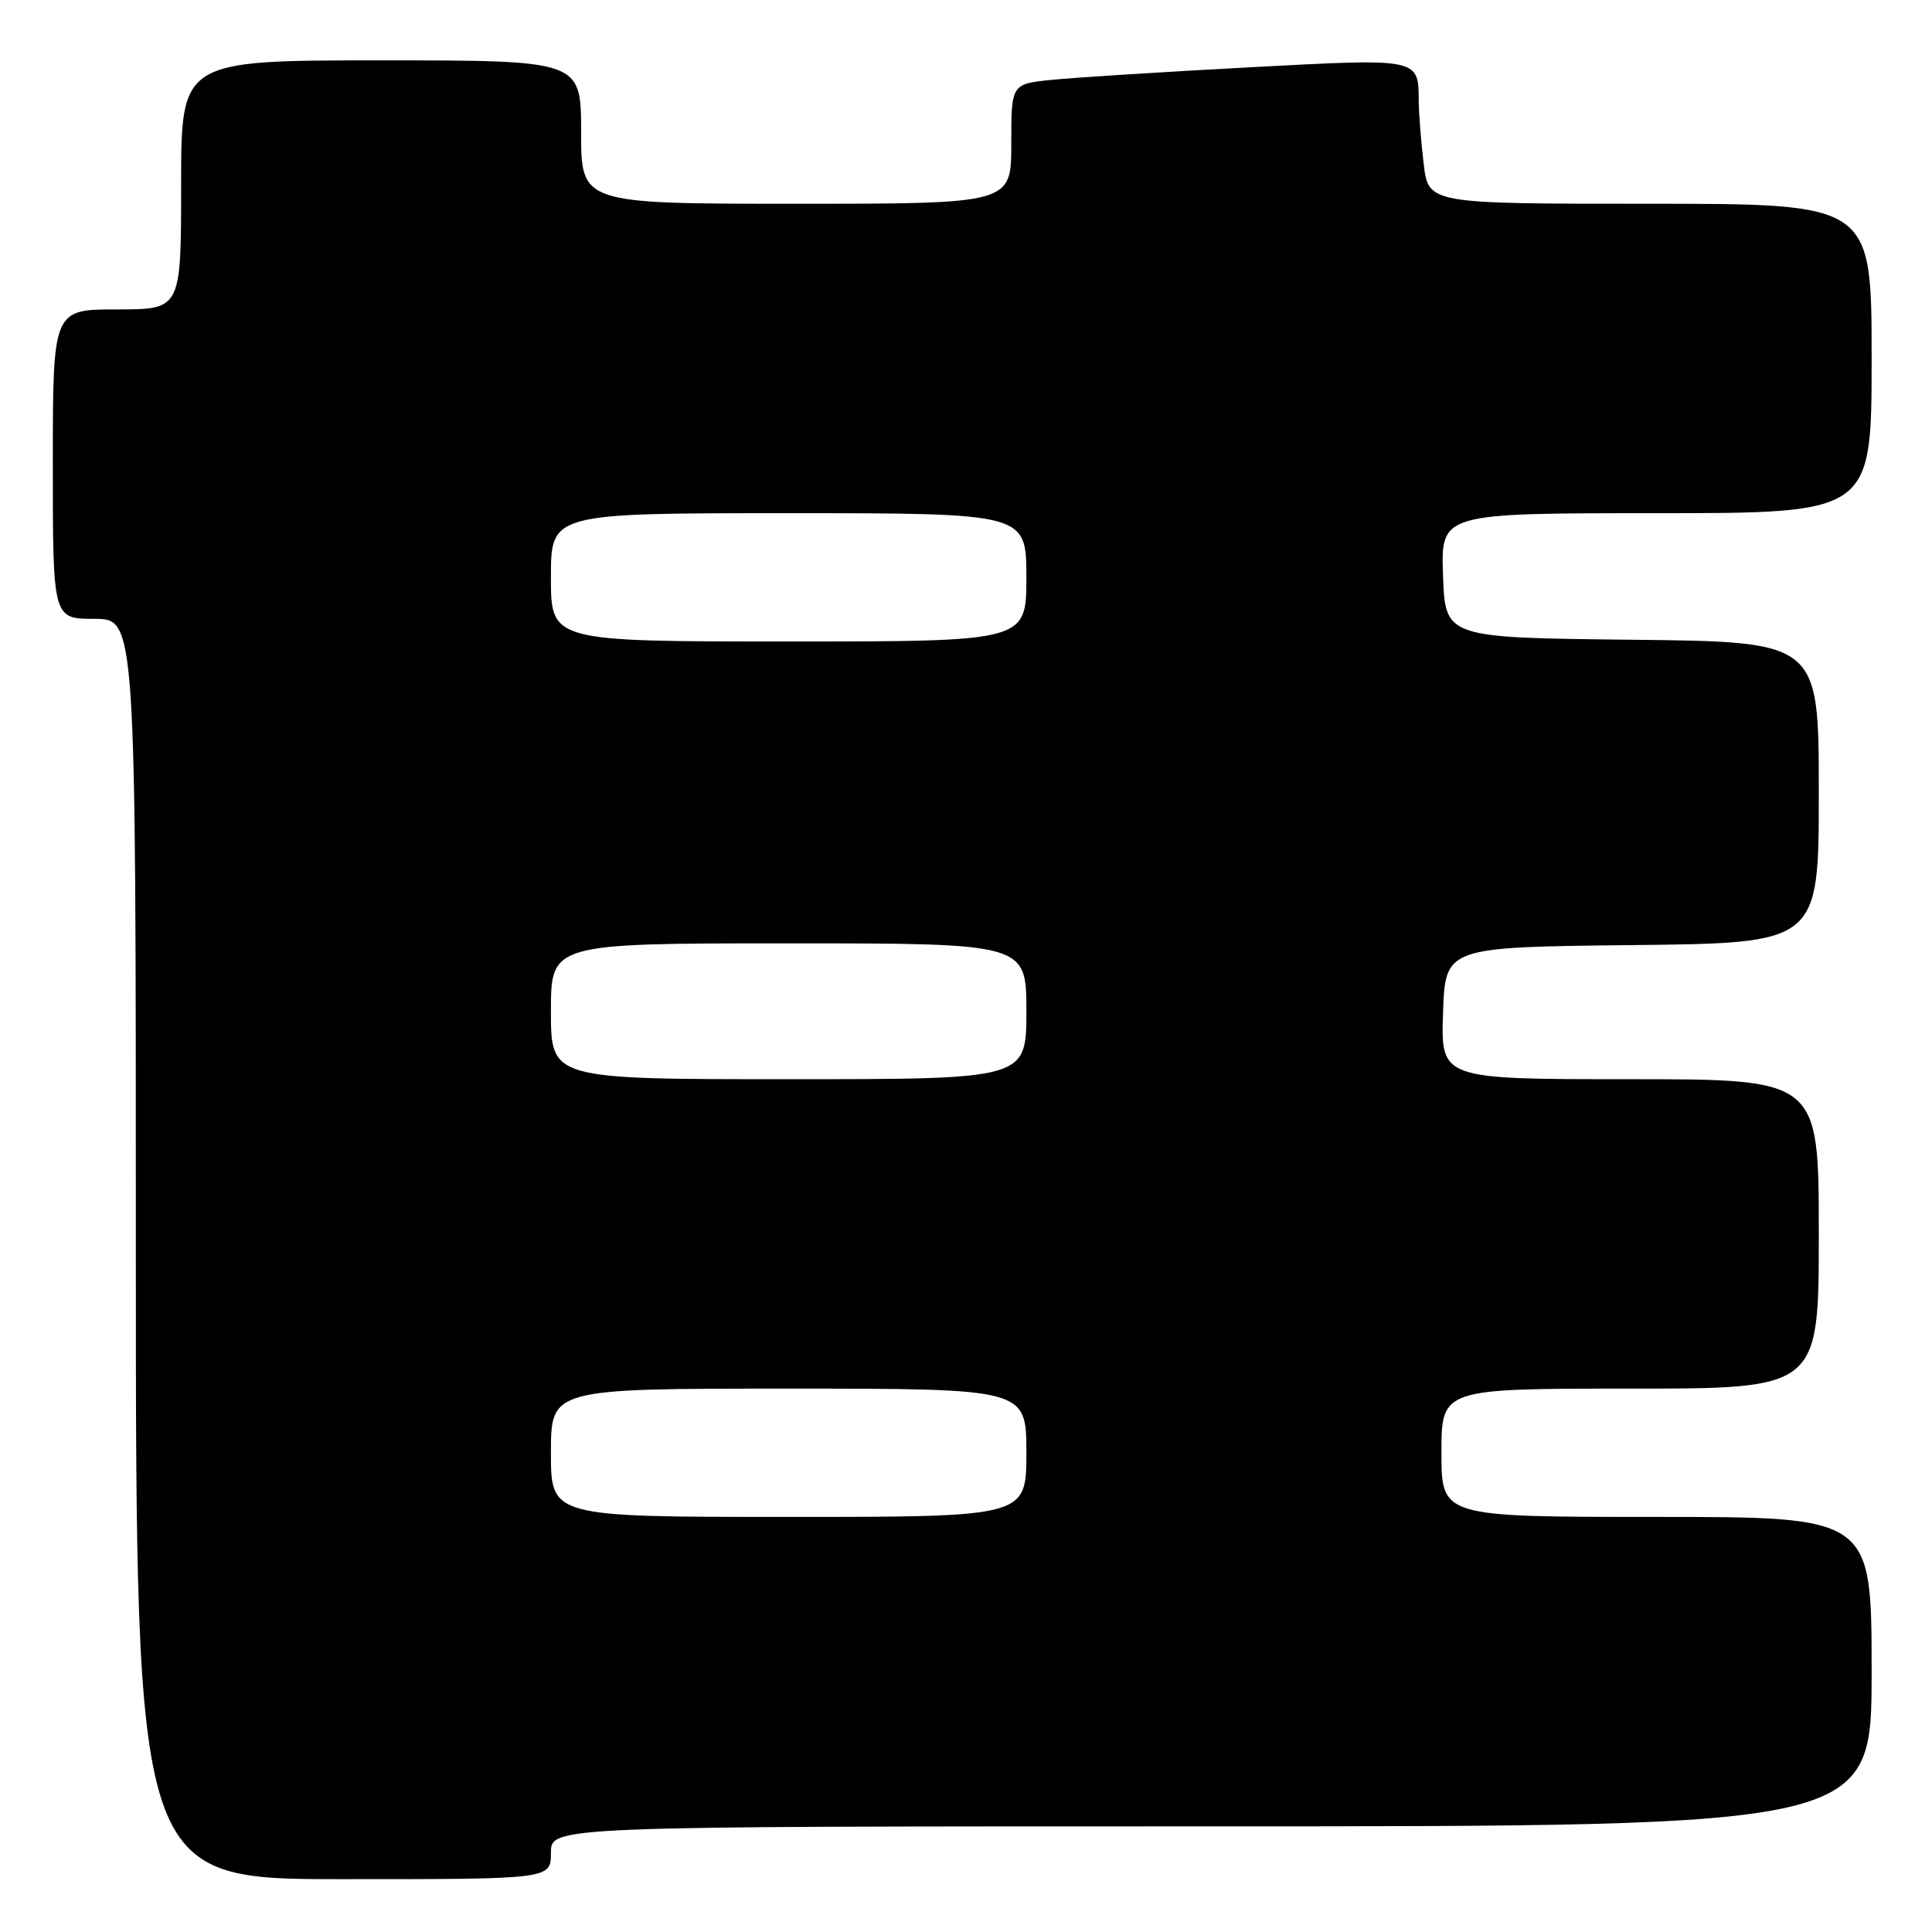 <?xml version="1.0" encoding="UTF-8" standalone="no"?>
<!DOCTYPE svg PUBLIC "-//W3C//DTD SVG 1.1//EN" "http://www.w3.org/Graphics/SVG/1.1/DTD/svg11.dtd" >
<svg xmlns="http://www.w3.org/2000/svg" xmlns:xlink="http://www.w3.org/1999/xlink" version="1.1" viewBox="0 0 256 256">
 <g >
 <path fill="currentColor"
d=" M 73.00 245.50 C 73.00 242.00 73.00 242.00 160.50 242.00 C 248.00 242.00 248.00 242.00 248.00 221.50 C 248.00 201.00 248.00 201.00 219.50 201.00 C 191.00 201.00 191.00 201.00 191.00 192.50 C 191.00 184.00 191.00 184.00 216.00 184.00 C 241.00 184.00 241.00 184.00 241.00 163.50 C 241.00 143.00 241.00 143.00 215.96 143.00 C 190.92 143.00 190.92 143.00 191.21 134.25 C 191.50 125.50 191.50 125.50 216.25 125.23 C 241.00 124.97 241.00 124.97 241.00 105.00 C 241.00 85.03 241.00 85.03 216.25 84.77 C 191.50 84.50 191.50 84.50 191.21 76.25 C 190.92 68.00 190.92 68.00 219.46 68.00 C 248.00 68.00 248.00 68.00 248.00 47.50 C 248.00 27.00 248.00 27.00 218.64 27.00 C 189.28 27.00 189.28 27.00 188.65 21.75 C 188.30 18.86 188.01 15.15 187.99 13.50 C 187.95 7.64 188.28 7.71 165.38 8.93 C 153.90 9.54 142.14 10.29 139.25 10.59 C 134.00 11.14 134.00 11.14 134.00 19.07 C 134.00 27.00 134.00 27.00 105.50 27.00 C 77.00 27.00 77.00 27.00 77.00 17.50 C 77.00 8.00 77.00 8.00 50.50 8.00 C 24.00 8.00 24.00 8.00 24.00 24.50 C 24.00 41.00 24.00 41.00 15.50 41.00 C 7.00 41.00 7.00 41.00 7.00 61.50 C 7.00 82.00 7.00 82.00 12.50 82.00 C 18.00 82.00 18.00 82.00 18.00 165.50 C 18.00 249.00 18.00 249.00 45.50 249.00 C 73.00 249.00 73.00 249.00 73.00 245.50 Z  M 73.00 192.50 C 73.00 184.00 73.00 184.00 104.50 184.00 C 136.00 184.00 136.00 184.00 136.00 192.50 C 136.00 201.00 136.00 201.00 104.50 201.00 C 73.00 201.00 73.00 201.00 73.00 192.50 Z  M 73.00 134.00 C 73.00 125.00 73.00 125.00 104.50 125.00 C 136.00 125.00 136.00 125.00 136.00 134.00 C 136.00 143.00 136.00 143.00 104.50 143.00 C 73.00 143.00 73.00 143.00 73.00 134.00 Z  M 73.00 76.50 C 73.00 68.00 73.00 68.00 104.50 68.00 C 136.00 68.00 136.00 68.00 136.00 76.50 C 136.00 85.00 136.00 85.00 104.50 85.00 C 73.00 85.00 73.00 85.00 73.00 76.50 Z "/>
</g>
</svg>